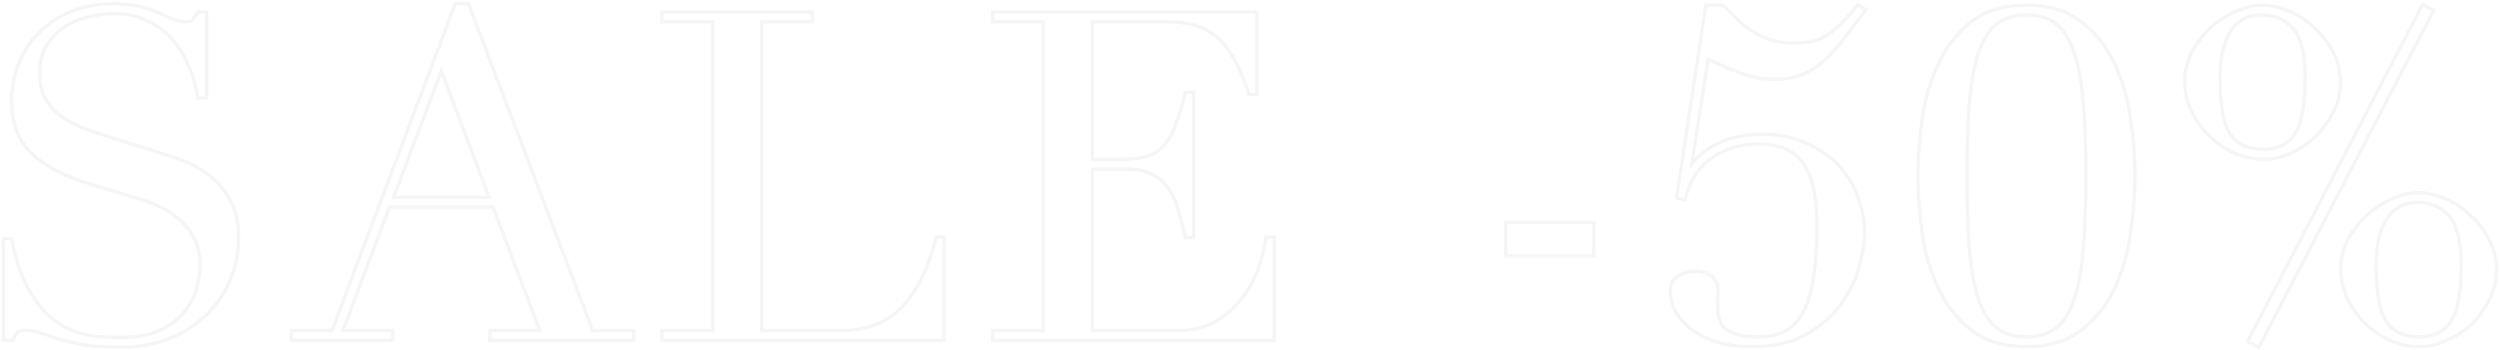 <svg width="1030" height="144" viewBox="0 0 1030 144" fill="none" xmlns="http://www.w3.org/2000/svg">
  <path fill-rule="evenodd" clip-rule="evenodd" d="M0.7 97.68H5.312L5.54 98.801C6.903 105.491 8.627 111.079 10.698 115.589C12.912 120.139 15.29 123.845 17.818 126.734C20.366 129.647 23.005 131.856 25.725 133.393C28.512 134.968 31.28 136.109 34.031 136.828C36.962 137.56 39.687 137.981 42.211 138.102C44.949 138.226 47.496 138.288 49.852 138.288C56.367 138.288 61.597 137.302 65.612 135.413C69.72 133.48 72.924 131.092 75.276 128.274C77.672 125.277 79.33 122.125 80.276 118.817C81.252 115.277 81.728 112.085 81.728 109.232C81.728 105.017 80.945 101.489 79.442 98.598C77.89 95.613 75.932 93.128 73.573 91.123L73.558 91.11L73.543 91.097C71.14 88.934 68.501 87.195 65.625 85.877L65.614 85.872L65.604 85.867C62.781 84.517 60.097 83.481 57.551 82.754L57.54 82.751L35.903 76.166C25.627 72.994 17.692 68.769 12.214 63.422L12.208 63.416L12.202 63.41C6.752 57.96 4.084 50.684 4.084 41.74C4.084 35.933 5.117 30.547 7.199 25.599C9.274 20.542 12.201 16.181 15.98 12.533C19.753 8.889 24.234 6.036 29.404 3.968L29.415 3.964C34.73 1.89 40.482 0.86 46.656 0.86C51.108 0.86 54.869 1.24 57.906 2.031C60.959 2.795 63.607 3.694 65.833 4.738C67.956 5.613 69.838 6.429 71.477 7.185C73.067 7.864 74.629 8.192 76.172 8.192C76.942 8.192 77.527 8.147 77.95 8.072C78.338 8.004 78.493 7.926 78.523 7.91C78.921 7.575 79.612 6.672 80.597 4.949L81 4.244H85.844V41.072H81.002L80.807 39.902C80.075 35.51 78.795 31.303 76.966 27.279L76.955 27.256L76.945 27.233C75.249 23.112 73.016 19.558 70.254 16.556L70.245 16.546L70.235 16.536C67.489 13.431 64.142 10.977 60.177 9.175L60.153 9.164L60.13 9.152C56.349 7.262 51.871 6.292 46.656 6.292C43.782 6.292 40.572 6.712 37.02 7.569L36.998 7.574L36.976 7.579C33.509 8.296 30.284 9.61 27.295 11.523C24.341 13.414 21.852 15.896 19.826 18.99C17.999 21.967 17.036 25.824 17.036 30.648C17.036 34.462 17.809 37.657 19.292 40.288C20.828 42.883 22.771 45.123 25.129 47.015C27.662 48.821 30.439 50.391 33.466 51.725C36.685 52.963 39.903 54.076 43.12 55.066L43.127 55.068L65.878 62.213C68.275 62.97 71.296 63.977 74.936 65.233C78.715 66.535 82.347 68.484 85.832 71.064C89.513 73.695 92.582 77.167 95.049 81.448C97.719 85.86 99.004 91.391 99.004 97.952C99.004 104.024 97.841 109.845 95.514 115.405C93.311 120.845 90.073 125.699 85.81 129.962L85.802 129.97L85.795 129.977C81.522 134.12 76.36 137.47 70.328 140.036L70.317 140.041L70.305 140.046C64.222 142.505 57.398 143.72 49.852 143.72C47.218 143.72 44.884 143.658 42.852 143.532C40.805 143.53 38.873 143.401 37.058 143.142C35.287 142.889 33.516 142.573 31.746 142.195C29.923 141.932 27.93 141.479 25.769 140.843L25.762 140.841C23.233 140.082 20.519 139.199 17.62 138.19C14.827 137.219 12.482 136.764 10.56 136.764C8.852 136.764 8.012 137.107 7.641 137.444C7.153 138.047 6.672 138.891 6.22 140.02L5.868 140.9H0.7V97.68ZM6.612 136.492C7.364 135.74 8.68 135.364 10.56 135.364C12.691 135.364 15.197 135.865 18.08 136.868C20.963 137.871 23.657 138.748 26.164 139.5C28.295 140.127 30.237 140.565 31.992 140.816C33.747 141.192 35.501 141.505 37.256 141.756C39.011 142.007 40.891 142.132 42.896 142.132C44.901 142.257 47.22 142.32 49.852 142.32C57.247 142.32 63.889 141.129 69.78 138.748C75.671 136.241 80.684 132.983 84.82 128.972C88.956 124.836 92.089 120.136 94.22 114.872C96.476 109.483 97.604 103.843 97.604 97.952C97.604 91.56 96.351 86.296 93.844 82.16C91.463 78.024 88.517 74.703 85.008 72.196C81.624 69.689 78.115 67.809 74.48 66.556C70.845 65.303 67.837 64.3 65.456 63.548L42.708 56.404C39.449 55.401 36.191 54.273 32.932 53.02C29.799 51.641 26.916 50.012 24.284 48.132C21.777 46.127 19.709 43.745 18.08 40.988C16.451 38.105 15.636 34.659 15.636 30.648C15.636 25.635 16.639 21.499 18.644 18.24C20.775 14.981 23.407 12.349 26.54 10.344C29.673 8.339 33.057 6.96 36.692 6.208C40.327 5.331 43.648 4.892 46.656 4.892C52.045 4.892 56.745 5.895 60.756 7.9C64.892 9.78 68.401 12.349 71.284 15.608C74.167 18.741 76.485 22.439 78.24 26.7C80.12 30.836 81.436 35.16 82.188 39.672H84.444V5.644H81.812C80.809 7.399 79.995 8.527 79.368 9.028C78.867 9.404 77.801 9.592 76.172 9.592C74.417 9.592 72.663 9.216 70.908 8.464C69.279 7.712 67.399 6.897 65.268 6.02C63.137 5.017 60.568 4.14 57.56 3.388C54.677 2.636 51.043 2.26 46.656 2.26C40.64 2.26 35.063 3.263 29.924 5.268C24.911 7.273 20.587 10.031 16.952 13.54C13.317 17.049 10.497 21.248 8.492 26.136C6.487 30.899 5.484 36.1 5.484 41.74C5.484 50.388 8.053 57.281 13.192 62.42C18.456 67.559 26.164 71.695 36.316 74.828L57.936 81.408C60.568 82.16 63.325 83.225 66.208 84.604C69.216 85.983 71.973 87.8 74.48 90.056C76.987 92.187 79.055 94.819 80.684 97.952C82.313 101.085 83.128 104.845 83.128 109.232C83.128 112.24 82.627 115.561 81.624 119.196C80.621 122.705 78.867 126.027 76.36 129.16C73.853 132.168 70.469 134.675 66.208 136.68C61.947 138.685 56.495 139.688 49.852 139.688C47.471 139.688 44.901 139.625 42.144 139.5C39.512 139.375 36.692 138.936 33.684 138.184C30.801 137.432 27.919 136.241 25.036 134.612C22.153 132.983 19.396 130.664 16.764 127.656C14.132 124.648 11.688 120.825 9.432 116.188C7.301 111.551 5.547 105.848 4.168 99.08H2.1V139.5H4.92C5.421 138.247 5.985 137.244 6.612 136.492ZM188.031 2.26L137.271 136.868H120.727V139.5H161.147V136.868H140.279L160.019 84.604H203.635L223.375 136.868H202.507V139.5H260.411V136.868H243.679L192.543 2.26H188.031ZM244.644 135.468L193.508 0.86H187.062L136.302 135.468H119.327V140.9H162.547V135.468H142.304L160.986 86.004H202.667L221.349 135.468H201.107V140.9H261.811V135.468H244.644ZM161.147 81.972H202.507L181.827 27.264L161.147 81.972ZM181.827 31.223L163.172 80.572H200.481L181.827 31.223ZM272.022 135.468H292.89V9.676H272.022V4.244H335.358V9.676H314.49V135.468H346.554C357.268 135.468 365.51 132.134 371.462 125.586C377.529 118.913 382.017 109.747 384.862 97.999L385.121 96.928H389.69V140.9H272.022V135.468ZM313.09 136.868V8.276H333.958V5.644H273.422V8.276H294.29V136.868H273.422V139.5H388.29V98.328H386.222C383.34 110.235 378.765 119.635 372.498 126.528C366.232 133.421 357.584 136.868 346.554 136.868H313.09ZM408.241 135.468H429.109V9.676H408.241V4.244H518.577V39.568H514.1L513.781 38.611C512.169 33.775 510.441 29.583 508.602 26.027L508.597 26.019L508.593 26.01C506.774 22.373 504.61 19.377 502.112 16.998L502.1 16.986L502.087 16.974C499.611 14.497 496.662 12.666 493.221 11.479C489.773 10.291 485.55 9.676 480.517 9.676H450.709V64.968H461.529C465.589 64.968 468.972 64.598 471.704 63.885C474.359 63.193 476.579 61.934 478.399 60.114C480.364 58.149 482.025 55.506 483.35 52.132L483.355 52.12L483.36 52.109C484.827 48.563 486.249 44 487.617 38.4L487.878 37.332H492.445V98.6H487.875L487.616 97.528C486.744 93.916 485.811 90.43 484.815 87.07L484.808 87.047L484.802 87.023C483.96 83.775 482.704 80.913 481.045 78.425L481.031 78.405L481.019 78.385C479.529 75.978 477.465 74.079 474.794 72.685L474.761 72.668L474.729 72.649C472.258 71.189 468.896 70.4 464.537 70.4H450.709V135.468H484.841C491.542 135.468 496.962 134.068 501.192 131.366C505.696 128.445 509.319 125.055 512.087 121.207C514.893 117.179 516.955 113.048 518.286 108.812C519.652 104.464 520.504 100.916 520.865 98.147L521.024 96.928H525.721V140.9H408.241V135.468ZM449.309 136.868V69H464.537C469.049 69 472.684 69.815 475.441 71.444C478.324 72.948 480.58 75.016 482.209 77.648C483.964 80.28 485.28 83.288 486.157 86.672C487.16 90.056 488.1 93.565 488.977 97.2H491.045V38.732H488.977C487.599 44.372 486.157 49.009 484.653 52.644C483.275 56.153 481.52 58.973 479.389 61.104C477.384 63.109 474.94 64.488 472.057 65.24C469.175 65.992 465.665 66.368 461.529 66.368H449.309V8.276H480.517C485.656 8.276 490.043 8.903 493.677 10.156C497.312 11.409 500.445 13.352 503.077 15.984C505.709 18.491 507.965 21.624 509.845 25.384C511.725 29.019 513.48 33.28 515.109 38.168H517.177V5.644H409.641V8.276H430.509V136.868H409.641V139.5H524.321V98.328H522.253C521.877 101.211 521 104.845 519.621 109.232C518.243 113.619 516.112 117.88 513.229 122.016C510.347 126.027 506.587 129.536 501.949 132.544C497.437 135.427 491.735 136.868 484.841 136.868H449.309ZM619.633 90.912H657.401V106.12H619.633V90.912ZM702.195 1.424H710.183L716.2 7.443C716.206 7.448 716.212 7.453 716.217 7.459C718.158 9.276 720.218 10.912 722.397 12.366C724.661 13.794 727.173 14.931 729.938 15.773C732.661 16.601 735.84 17.028 739.495 17.028C741.917 17.028 744.14 16.847 746.168 16.492C748.141 16.024 750.065 15.267 751.94 14.216C753.831 13.03 755.746 11.477 757.681 9.542L757.696 9.527L757.711 9.513C759.78 7.565 762.054 5.049 764.534 1.949L765.318 0.968L769.705 3.76L768.826 4.965C765.434 9.612 762.354 13.7 759.584 17.225C756.783 20.79 753.964 23.804 751.126 26.256L751.122 26.259C748.375 28.613 745.415 30.393 742.242 31.583C739.048 32.781 735.43 33.364 731.411 33.364C729.103 33.364 726.914 33.236 724.845 32.977L724.794 32.971L724.744 32.961C722.796 32.571 720.671 31.99 718.372 31.224L718.36 31.22L718.349 31.216C716.197 30.457 713.86 29.572 711.339 28.564L711.311 28.553L711.284 28.541C709.214 27.609 706.888 26.55 704.308 25.363L698.084 65.16C700.719 62.395 703.925 60.122 707.686 58.335C712.924 55.847 719.028 54.628 725.959 54.628C732.883 54.628 739.038 55.845 744.389 58.321C749.803 60.644 754.35 63.756 758.002 67.669C761.642 71.569 764.374 76.057 766.192 81.121C768.001 86.034 768.907 91.083 768.907 96.26C768.907 100.192 768.123 104.837 766.6 110.17C765.172 115.488 762.648 120.649 759.056 125.652C755.538 130.602 750.74 134.803 744.704 138.27C738.545 141.808 730.892 143.532 721.823 143.532C715.076 143.532 709.429 142.644 704.943 140.799C700.703 139.127 697.228 137.108 694.566 134.713L694.552 134.7L694.539 134.687C691.937 132.215 690.047 129.68 688.948 127.071L688.932 127.031L688.917 126.99C688.016 124.417 687.523 122.179 687.523 120.324C687.523 117.131 688.586 114.576 691.011 113.115C693.25 111.718 695.762 111.028 698.511 111.028C701.346 111.028 703.762 111.702 705.59 113.215C707.625 114.792 708.559 117.123 708.559 119.948C708.559 120.868 708.495 121.898 708.371 123.033V125.776C708.371 131.219 709.88 134.261 712.355 135.646C715.204 137.242 719.138 138.1 724.267 138.1C728.25 138.1 731.614 137.436 734.399 136.159L734.409 136.155L734.419 136.151C737.241 134.909 739.67 132.687 741.682 129.373C743.689 126.067 745.213 121.554 746.199 115.765L746.201 115.754L746.203 115.742C747.309 109.842 747.871 102.353 747.871 93.252C747.871 88.053 747.499 83.373 746.764 79.207C746.037 75.085 744.774 71.628 743.008 68.802L742.996 68.784L742.985 68.765C741.366 65.989 739.119 63.855 736.217 62.346C733.345 60.853 729.576 60.06 724.831 60.06C719.326 60.06 714.843 60.918 711.323 62.561L711.305 62.569L711.287 62.577C707.655 64.151 704.742 66.065 702.509 68.298C700.231 70.576 698.518 72.946 697.343 75.405C696.236 77.99 695.452 80.17 694.975 81.957L694.613 83.317L689.984 82.055L702.195 1.424ZM696.067 74.828C697.32 72.196 699.137 69.689 701.519 67.308C703.9 64.927 706.971 62.921 710.731 61.292C714.491 59.537 719.191 58.66 724.831 58.66C729.719 58.66 733.729 59.475 736.863 61.104C739.996 62.733 742.44 65.052 744.195 68.06C746.075 71.068 747.391 74.703 748.143 78.964C748.895 83.225 749.271 87.988 749.271 93.252C749.271 102.401 748.707 109.984 747.579 116C746.576 121.891 745.009 126.591 742.879 130.1C740.748 133.609 738.116 136.053 734.983 137.432C731.975 138.811 728.403 139.5 724.267 139.5C719.003 139.5 714.804 138.623 711.671 136.868C708.537 135.113 706.971 131.416 706.971 125.776V122.956C707.096 121.828 707.159 120.825 707.159 119.948C707.159 117.441 706.344 115.561 704.715 114.308C703.211 113.055 701.143 112.428 698.511 112.428C696.004 112.428 693.748 113.055 691.743 114.308C689.863 115.436 688.923 117.441 688.923 120.324C688.923 121.953 689.361 124.021 690.239 126.528C691.241 128.909 692.996 131.291 695.503 133.672C698.009 135.928 701.331 137.871 705.467 139.5C709.728 141.255 715.18 142.132 721.823 142.132C730.721 142.132 738.116 140.44 744.007 137.056C749.897 133.672 754.535 129.599 757.919 124.836C761.428 119.948 763.872 114.935 765.251 109.796C766.755 104.532 767.507 100.02 767.507 96.26C767.507 91.247 766.629 86.359 764.875 81.596C763.12 76.708 760.488 72.384 756.979 68.624C753.469 64.864 749.083 61.856 743.819 59.6C738.68 57.219 732.727 56.028 725.959 56.028C719.191 56.028 713.3 57.219 708.287 59.6C703.957 61.657 700.422 64.367 697.682 67.732C697.547 67.898 697.413 68.066 697.282 68.235C697.064 68.516 696.852 68.801 696.645 69.09C696.577 69.185 696.509 69.28 696.443 69.376L696.067 69L703.211 23.316C703.658 23.523 704.099 23.726 704.532 23.925C707.254 25.178 709.696 26.291 711.859 27.264C714.365 28.267 716.684 29.144 718.815 29.896C721.071 30.648 723.139 31.212 725.019 31.588C727.024 31.839 729.155 31.964 731.411 31.964C735.296 31.964 738.743 31.4 741.751 30.272C744.759 29.144 747.579 27.452 750.211 25.196C752.968 22.815 755.725 19.869 758.483 16.36C761.013 13.139 763.808 9.443 766.866 5.272C767.14 4.899 767.417 4.521 767.695 4.14L765.627 2.824C763.12 5.957 760.801 8.527 758.671 10.532C756.665 12.537 754.66 14.167 752.655 15.42C750.649 16.548 748.581 17.363 746.451 17.864C744.32 18.24 742.001 18.428 739.495 18.428C735.735 18.428 732.413 17.989 729.531 17.112C726.648 16.235 724.016 15.044 721.635 13.54C719.379 12.036 717.248 10.344 715.243 8.464L709.603 2.824H703.399L691.555 81.032L693.623 81.596C693.65 81.495 693.678 81.392 693.707 81.289C694.213 79.472 695 77.318 696.067 74.828ZM855.215 21.624C857.095 27.013 858.348 33.907 858.975 42.304C859.727 50.701 860.103 60.728 860.103 72.384C860.103 84.04 859.727 94.129 858.975 102.652C858.348 111.049 857.095 118.005 855.215 123.52C853.46 128.909 850.953 132.92 847.695 135.552C844.436 138.184 840.175 139.5 834.911 139.5C829.647 139.5 825.385 138.184 822.127 135.552C818.868 132.92 816.299 128.909 814.419 123.52C812.664 118.005 811.411 111.049 810.659 102.652C810.032 94.129 809.719 84.04 809.719 72.384C809.719 60.728 810.032 50.701 810.659 42.304C811.411 33.907 812.664 27.013 814.419 21.624C816.299 16.109 818.868 12.036 822.127 9.404C825.385 6.772 829.647 5.456 834.911 5.456C840.175 5.456 844.436 6.772 847.695 9.404C850.953 12.036 853.46 16.109 855.215 21.624ZM815.747 22.067C817.573 16.713 820.021 12.905 823.006 10.493C825.958 8.109 829.883 6.856 834.911 6.856C839.939 6.856 843.864 8.109 846.815 10.493C849.793 12.899 852.178 16.699 853.881 22.049L853.886 22.067L853.893 22.085C855.718 27.319 856.957 34.081 857.579 42.408L857.579 42.419L857.58 42.429C858.327 50.772 858.703 60.755 858.703 72.384C858.703 84.013 858.327 94.059 857.58 102.529L857.579 102.538L857.579 102.548C856.957 110.874 855.718 117.704 853.89 123.068L853.886 123.077L853.883 123.087C852.184 128.307 849.801 132.051 846.815 134.463C843.864 136.847 839.939 138.1 834.911 138.1C829.883 138.1 825.958 136.847 823.006 134.463C820.015 132.047 817.57 128.297 815.747 123.077C814.038 117.698 812.8 110.861 812.054 102.539C811.431 94.063 811.119 84.013 811.119 72.384C811.119 60.755 811.431 50.768 812.054 42.418C812.8 34.09 814.039 27.316 815.747 22.067ZM792.611 48.884C791.483 57.031 790.919 64.864 790.919 72.384C790.919 80.029 791.483 87.988 792.611 96.26C793.864 104.407 796.12 111.927 799.379 118.82C802.637 125.588 807.087 131.165 812.727 135.552C818.492 139.939 825.887 142.132 834.911 142.132C843.935 142.132 851.267 139.939 856.907 135.552C862.672 131.165 867.184 125.588 870.443 118.82C873.701 111.927 875.895 104.407 877.023 96.26C878.276 87.988 878.903 80.029 878.903 72.384C878.903 64.864 878.276 57.031 877.023 48.884C875.895 40.612 873.701 33.092 870.443 26.324C867.184 19.431 862.672 13.791 856.907 9.404C851.267 5.017 843.935 2.824 834.911 2.824C825.887 2.824 818.492 5.017 812.727 9.404C807.087 13.791 802.637 19.431 799.379 26.324C796.12 33.092 793.864 40.612 792.611 48.884ZM798.113 25.725C794.79 32.63 792.498 40.283 791.226 48.674L791.225 48.683L791.224 48.692C790.088 56.896 789.519 64.794 789.519 72.384C789.519 80.098 790.088 88.12 791.223 96.449L791.225 96.461L791.227 96.473C792.499 104.742 794.792 112.393 798.113 119.418L798.117 119.427C801.465 126.38 806.048 132.131 811.867 136.657L811.873 136.662L811.879 136.666C817.943 141.28 825.657 143.532 834.911 143.532C844.16 143.532 851.817 141.282 857.76 136.662C863.705 132.137 868.354 126.385 871.704 119.427L871.708 119.418C875.031 112.389 877.262 104.734 878.408 96.461C879.67 88.129 880.303 80.103 880.303 72.384C880.303 64.79 879.67 56.888 878.408 48.682C877.262 40.289 875.033 32.634 871.708 25.726C868.36 18.642 863.711 12.823 857.76 8.294C851.817 3.674 844.16 1.424 834.911 1.424C825.657 1.424 817.943 3.676 811.879 8.29L811.873 8.294L811.867 8.299C806.042 12.829 801.459 18.647 798.113 25.725ZM919.777 63.504L919.753 63.492C915.735 61.548 912.22 59.078 909.221 56.078L909.21 56.067L909.2 56.057C906.219 52.946 903.814 49.504 901.994 45.733L901.981 45.707L901.97 45.681C900.269 41.755 899.41 37.743 899.41 33.656C899.41 29.047 900.466 24.746 902.583 20.777L902.592 20.761L902.6 20.746C904.799 16.866 907.458 13.49 910.58 10.628L910.591 10.618L910.602 10.609C913.838 7.761 917.346 5.548 921.124 3.982C924.893 2.295 928.529 1.424 932.018 1.424C935.749 1.424 939.573 2.291 943.479 3.983C947.385 5.676 950.901 8.019 954.022 11.005C957.277 13.874 959.884 17.265 961.839 21.17C963.949 25.134 965.003 29.429 965.003 34.032C965.003 38.27 964.007 42.369 962.035 46.314C960.089 50.204 957.621 53.65 954.628 56.642L954.617 56.653L954.606 56.664C951.609 59.531 948.159 61.872 944.267 63.689L944.257 63.693L944.247 63.697C940.457 65.397 936.69 66.264 932.958 66.264C928.379 66.264 923.989 65.347 919.801 63.515L919.777 63.504ZM960.594 21.812C958.714 18.052 956.208 14.793 953.074 12.036C950.066 9.153 946.682 6.897 942.922 5.268C939.162 3.639 935.528 2.824 932.018 2.824C928.76 2.824 925.313 3.639 921.678 5.268C918.044 6.772 914.66 8.903 911.526 11.66C908.518 14.417 905.949 17.676 903.818 21.436C901.813 25.196 900.81 29.269 900.81 33.656C900.81 37.541 901.625 41.364 903.254 45.124C905.009 48.759 907.328 52.08 910.21 55.088C913.093 57.971 916.477 60.352 920.362 62.232C924.373 63.987 928.572 64.864 932.958 64.864C936.468 64.864 940.04 64.049 943.674 62.42C947.434 60.665 950.756 58.409 953.638 55.652C956.521 52.769 958.902 49.448 960.782 45.688C962.662 41.928 963.602 38.043 963.602 34.032C963.602 29.645 962.6 25.572 960.594 21.812ZM922.618 8.088C924.874 6.333 927.882 5.456 931.642 5.456C937.533 5.456 942.108 7.461 945.366 11.472C948.75 15.357 950.443 22.251 950.443 32.152C950.443 43.181 949.001 50.952 946.118 55.464C943.236 59.976 938.661 62.232 932.394 62.232C926.003 62.232 921.302 60.039 918.294 55.652C915.412 51.14 913.97 43.495 913.97 32.716C913.97 29.708 914.158 26.637 914.534 23.504C915.036 20.245 915.913 17.3 917.167 14.668C918.545 11.911 920.362 9.717 922.618 8.088ZM915.922 23.695C915.554 26.767 915.37 29.774 915.37 32.716C915.37 43.433 916.816 50.722 919.462 54.879C922.154 58.793 926.367 60.832 932.394 60.832C938.278 60.832 942.361 58.746 944.939 54.71C947.59 50.56 949.042 43.144 949.042 32.152C949.042 22.318 947.343 15.873 944.311 12.392L944.295 12.373L944.28 12.355C941.326 8.72 937.178 6.856 931.642 6.856C928.095 6.856 925.42 7.682 923.478 9.193L923.458 9.208L923.438 9.223C921.387 10.704 919.712 12.711 918.424 15.283C917.243 17.768 916.405 20.568 915.922 23.695ZM984.073 140.772L984.049 140.76C980.031 138.816 976.516 136.346 973.517 133.346L973.506 133.335L973.496 133.325C970.515 130.214 968.11 126.772 966.29 123.001L966.277 122.975L966.266 122.949C964.565 119.023 963.706 115.011 963.706 110.924C963.706 106.315 964.762 102.014 966.879 98.045L966.888 98.029L966.896 98.014C969.095 94.134 971.754 90.758 974.876 87.896L974.887 87.886L974.898 87.877C978.134 85.029 981.642 82.816 985.42 81.25C989.189 79.563 992.825 78.692 996.314 78.692C1000.04 78.692 1003.87 79.559 1007.78 81.251C1011.68 82.944 1015.2 85.286 1018.32 88.272C1021.57 91.142 1024.18 94.534 1026.14 98.439C1028.25 102.403 1029.3 106.698 1029.3 111.3C1029.3 115.539 1028.3 119.637 1026.33 123.582C1024.39 127.472 1021.92 130.918 1018.92 133.91L1018.91 133.921L1018.9 133.932C1015.9 136.8 1012.45 139.081 1008.55 140.773C1004.77 142.598 1001 143.532 997.254 143.532C992.675 143.532 988.285 142.615 984.097 140.783L984.073 140.772ZM1024.89 99.08C1023.01 95.32 1020.5 92.061 1017.37 89.304C1014.36 86.421 1010.98 84.165 1007.22 82.536C1003.46 80.907 999.824 80.092 996.314 80.092C993.056 80.092 989.609 80.907 985.974 82.536C982.34 84.04 978.956 86.171 975.822 88.928C972.814 91.685 970.245 94.944 968.115 98.704C966.109 102.464 965.106 106.537 965.106 110.924C965.106 114.809 965.921 118.632 967.55 122.392C969.305 126.027 971.624 129.348 974.506 132.356C977.389 135.239 980.773 137.62 984.658 139.5C988.669 141.255 992.868 142.132 997.254 142.132C1000.76 142.132 1004.34 141.255 1007.97 139.5C1011.73 137.871 1015.05 135.677 1017.93 132.92C1020.82 130.037 1023.2 126.716 1025.08 122.956C1026.96 119.196 1027.9 115.311 1027.9 111.3C1027.9 106.913 1026.9 102.84 1024.89 99.08ZM997.775 0.955L1003.66 3.899L930.934 144.001L925.045 141.057L997.775 0.955ZM1008.59 89.641L1008.58 89.623C1005.62 85.988 1001.47 84.124 995.938 84.124C992.391 84.124 989.716 84.95 987.774 86.461L987.754 86.476L987.734 86.491C985.684 87.972 984.009 89.978 982.721 92.549C981.539 95.034 980.701 97.834 980.218 100.961C979.85 104.034 979.667 107.041 979.667 109.984C979.667 120.701 981.112 127.99 983.758 132.147C986.451 136.061 990.663 138.1 996.69 138.1C1002.57 138.1 1006.66 136.014 1009.23 131.978C1011.89 127.828 1013.34 120.412 1013.34 109.42C1013.34 99.586 1011.64 93.141 1008.61 89.659L1008.59 89.641ZM982.59 132.92C979.708 128.408 978.266 120.763 978.266 109.984C978.266 106.976 978.454 103.905 978.831 100.772C979.332 97.513 980.209 94.568 981.462 91.936C982.841 89.179 984.658 86.985 986.914 85.356C989.17 83.601 992.178 82.724 995.938 82.724C1001.83 82.724 1006.4 84.729 1009.66 88.74C1013.05 92.625 1014.74 99.519 1014.74 109.42C1014.74 120.449 1013.3 128.22 1010.41 132.732C1007.53 137.244 1002.96 139.5 996.69 139.5C990.298 139.5 985.599 137.307 982.59 132.92ZM998.383 2.824L1001.77 4.516L930.326 142.132L926.943 140.44L998.383 2.824ZM621.033 92.312V104.72H656.001V92.312H621.033Z" fill="#111111" fill-opacity="0.04"/>
</svg>
